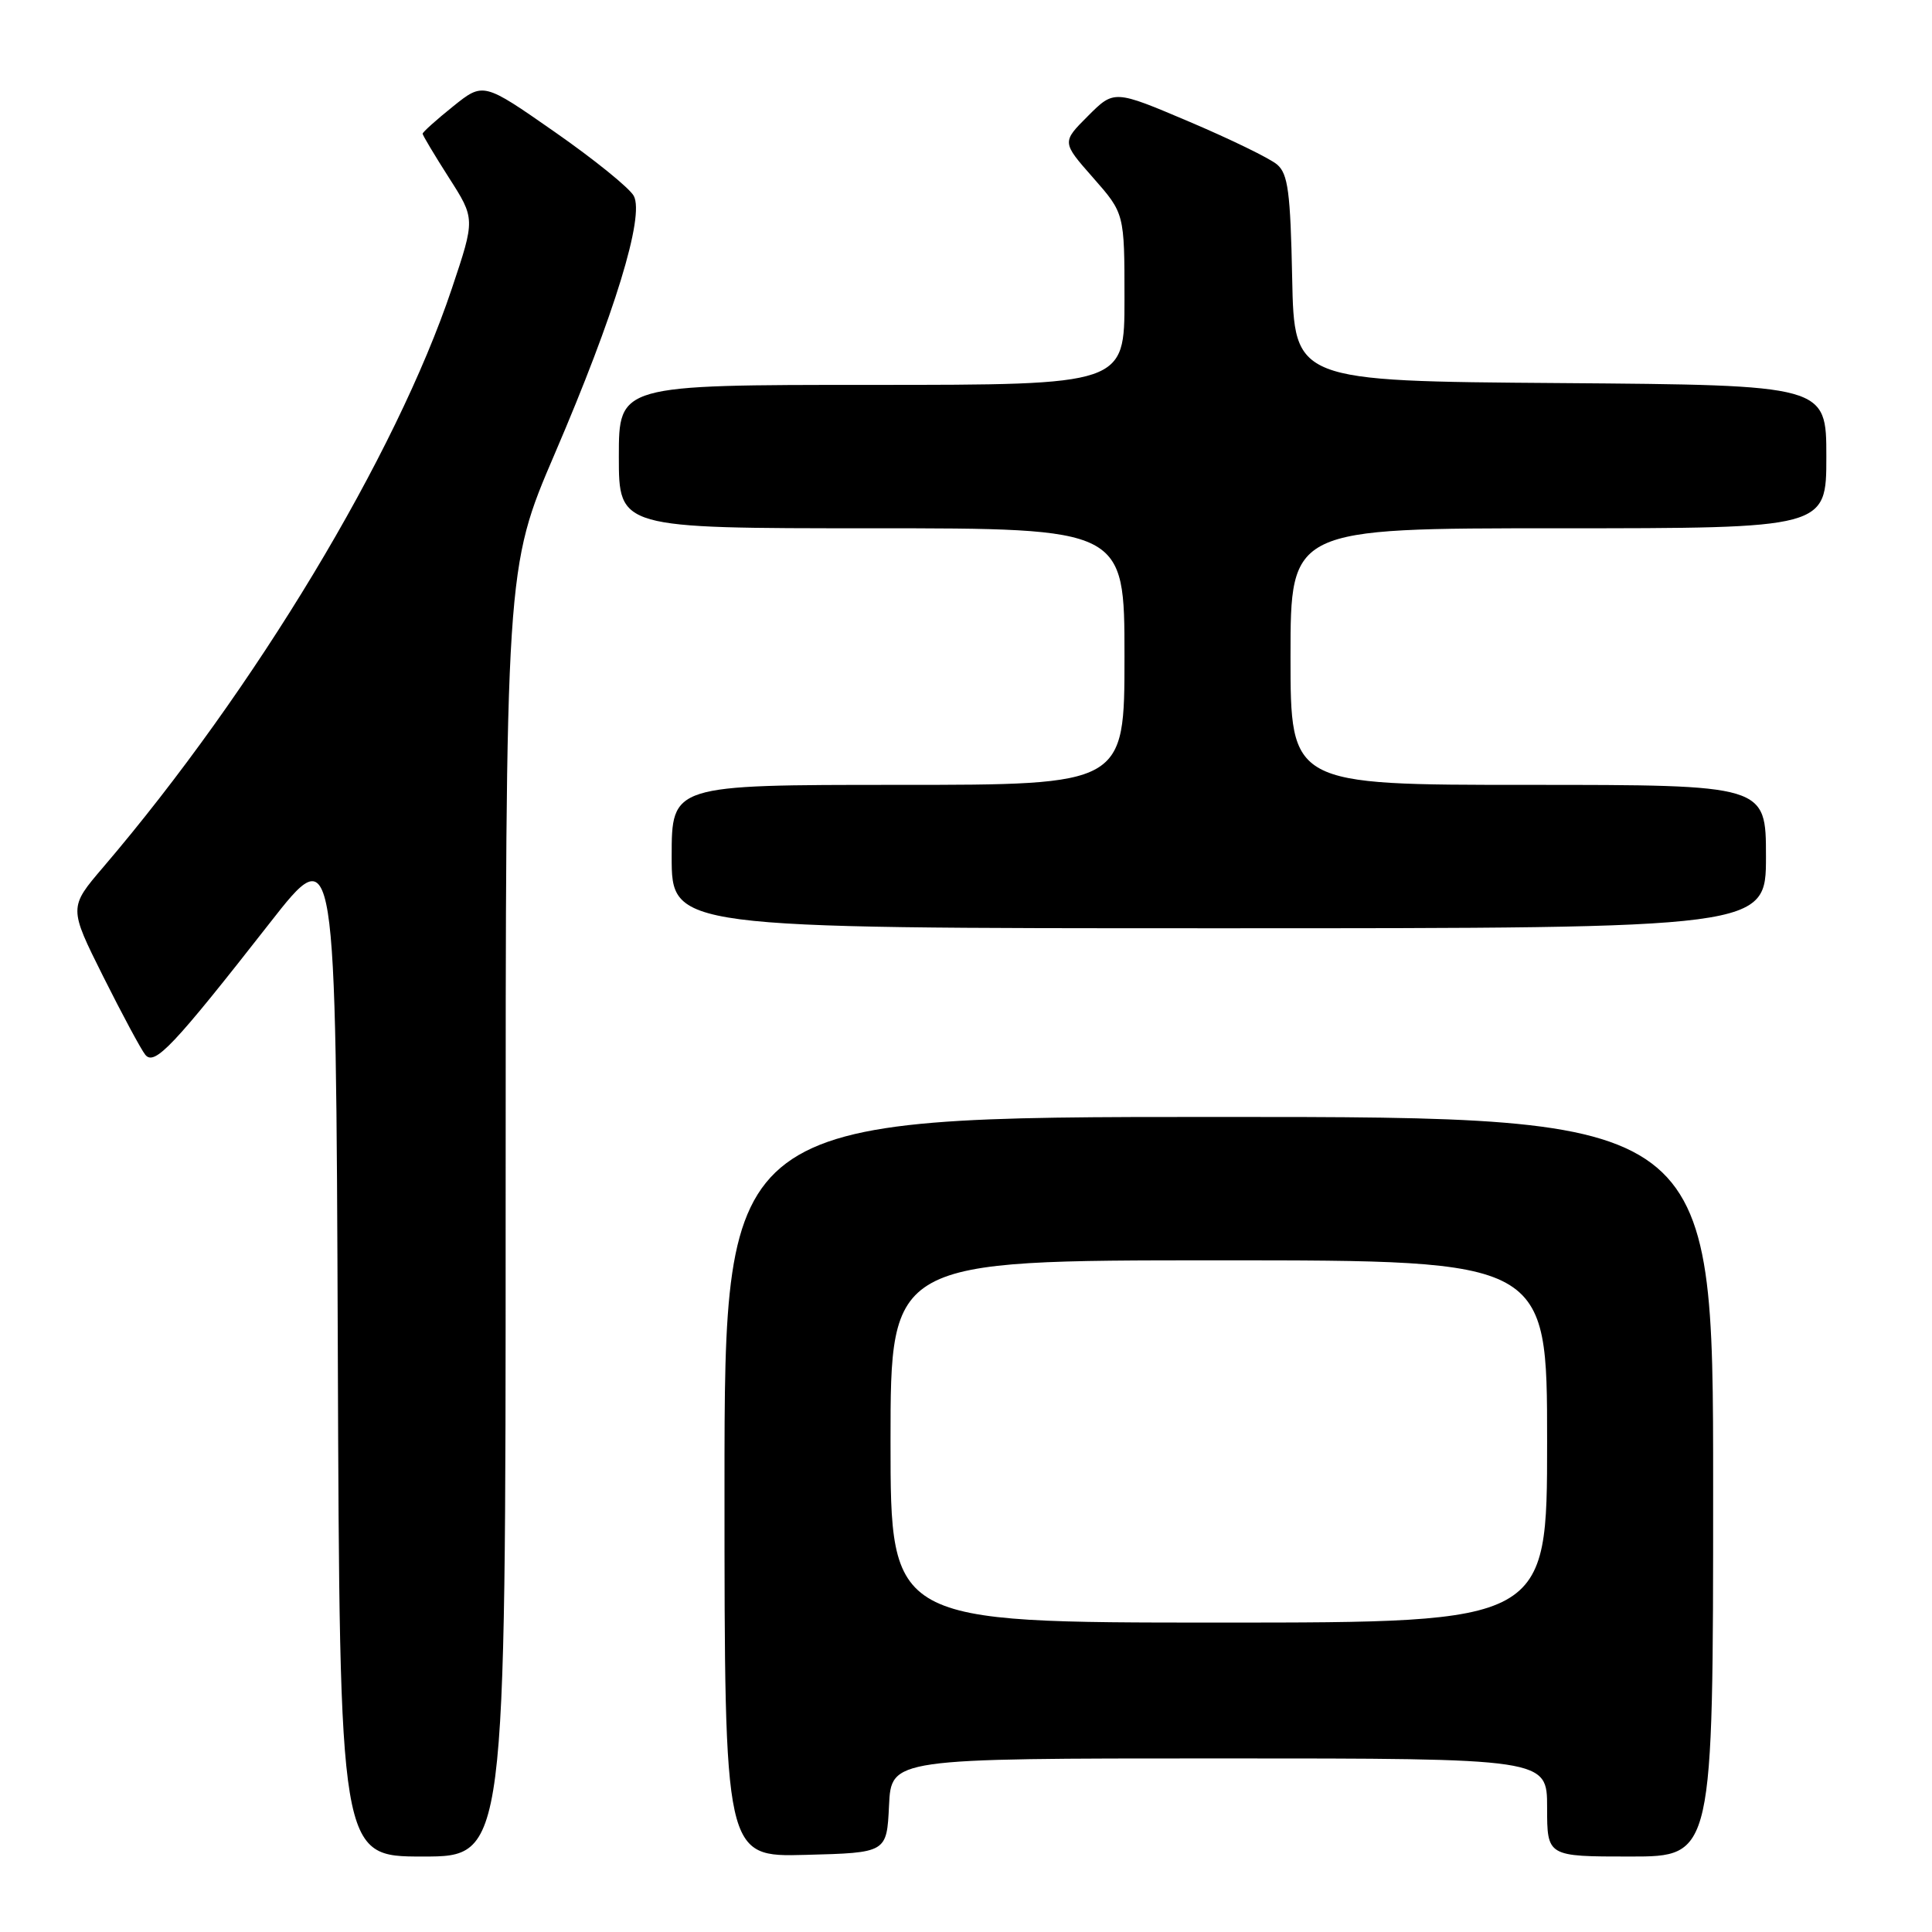 <?xml version="1.0" encoding="UTF-8" standalone="no"?>
<!DOCTYPE svg PUBLIC "-//W3C//DTD SVG 1.1//EN" "http://www.w3.org/Graphics/SVG/1.1/DTD/svg11.dtd" >
<svg xmlns="http://www.w3.org/2000/svg" xmlns:xlink="http://www.w3.org/1999/xlink" version="1.1" viewBox="0 0 256 256">
 <g >
 <path fill="currentColor"
d=" M 67.00 160.65 C 67.00 75.30 67.00 75.30 73.51 60.12 C 81.45 41.63 85.42 28.66 83.98 25.96 C 83.42 24.92 78.71 21.11 73.50 17.48 C 64.04 10.88 64.04 10.88 60.02 14.11 C 57.81 15.88 56.00 17.51 56.00 17.72 C 56.00 17.92 57.57 20.55 59.48 23.54 C 62.97 28.99 62.97 28.99 59.87 38.24 C 52.47 60.32 33.76 91.38 13.70 114.88 C 9.11 120.25 9.11 120.25 13.67 129.38 C 16.18 134.39 18.69 139.07 19.25 139.76 C 20.47 141.28 22.97 138.63 35.74 122.31 C 44.50 111.11 44.50 111.11 44.76 178.56 C 45.01 246.00 45.01 246.00 56.01 246.00 C 67.00 246.00 67.00 246.00 67.00 160.65 Z  M 117.80 239.25 C 118.10 233.00 118.10 233.00 161.55 233.00 C 205.00 233.00 205.00 233.00 205.00 239.50 C 205.00 246.00 205.00 246.00 216.00 246.00 C 227.00 246.00 227.00 246.00 227.00 197.00 C 227.00 148.00 227.00 148.00 161.50 148.00 C 96.00 148.00 96.00 148.00 96.00 197.03 C 96.00 246.07 96.00 246.07 106.75 245.78 C 117.50 245.50 117.50 245.50 117.80 239.25 Z  M 234.00 113.50 C 234.00 104.00 234.00 104.00 202.50 104.00 C 171.00 104.00 171.00 104.00 171.00 87.00 C 171.00 70.00 171.00 70.00 206.50 70.00 C 242.00 70.00 242.00 70.00 242.00 60.51 C 242.00 51.03 242.00 51.03 206.75 50.76 C 171.50 50.50 171.50 50.50 171.22 36.88 C 170.99 25.45 170.67 23.03 169.22 21.80 C 168.28 20.99 163.03 18.44 157.57 16.12 C 147.63 11.90 147.63 11.90 144.16 15.37 C 140.69 18.84 140.69 18.84 144.85 23.56 C 149.00 28.28 149.00 28.28 149.00 39.64 C 149.00 51.00 149.00 51.00 115.50 51.00 C 82.00 51.00 82.00 51.00 82.00 60.50 C 82.00 70.00 82.00 70.00 115.50 70.00 C 149.00 70.00 149.00 70.00 149.00 87.00 C 149.00 104.00 149.00 104.00 119.00 104.00 C 89.00 104.00 89.00 104.00 89.00 113.50 C 89.00 123.00 89.00 123.00 161.50 123.00 C 234.00 123.00 234.00 123.00 234.00 113.50 Z  M 118.00 191.00 C 118.00 167.00 118.00 167.00 161.50 167.00 C 205.00 167.00 205.00 167.00 205.00 191.00 C 205.00 215.00 205.00 215.00 161.50 215.00 C 118.00 215.00 118.00 215.00 118.00 191.00 Z "/>
</g>
</svg>
